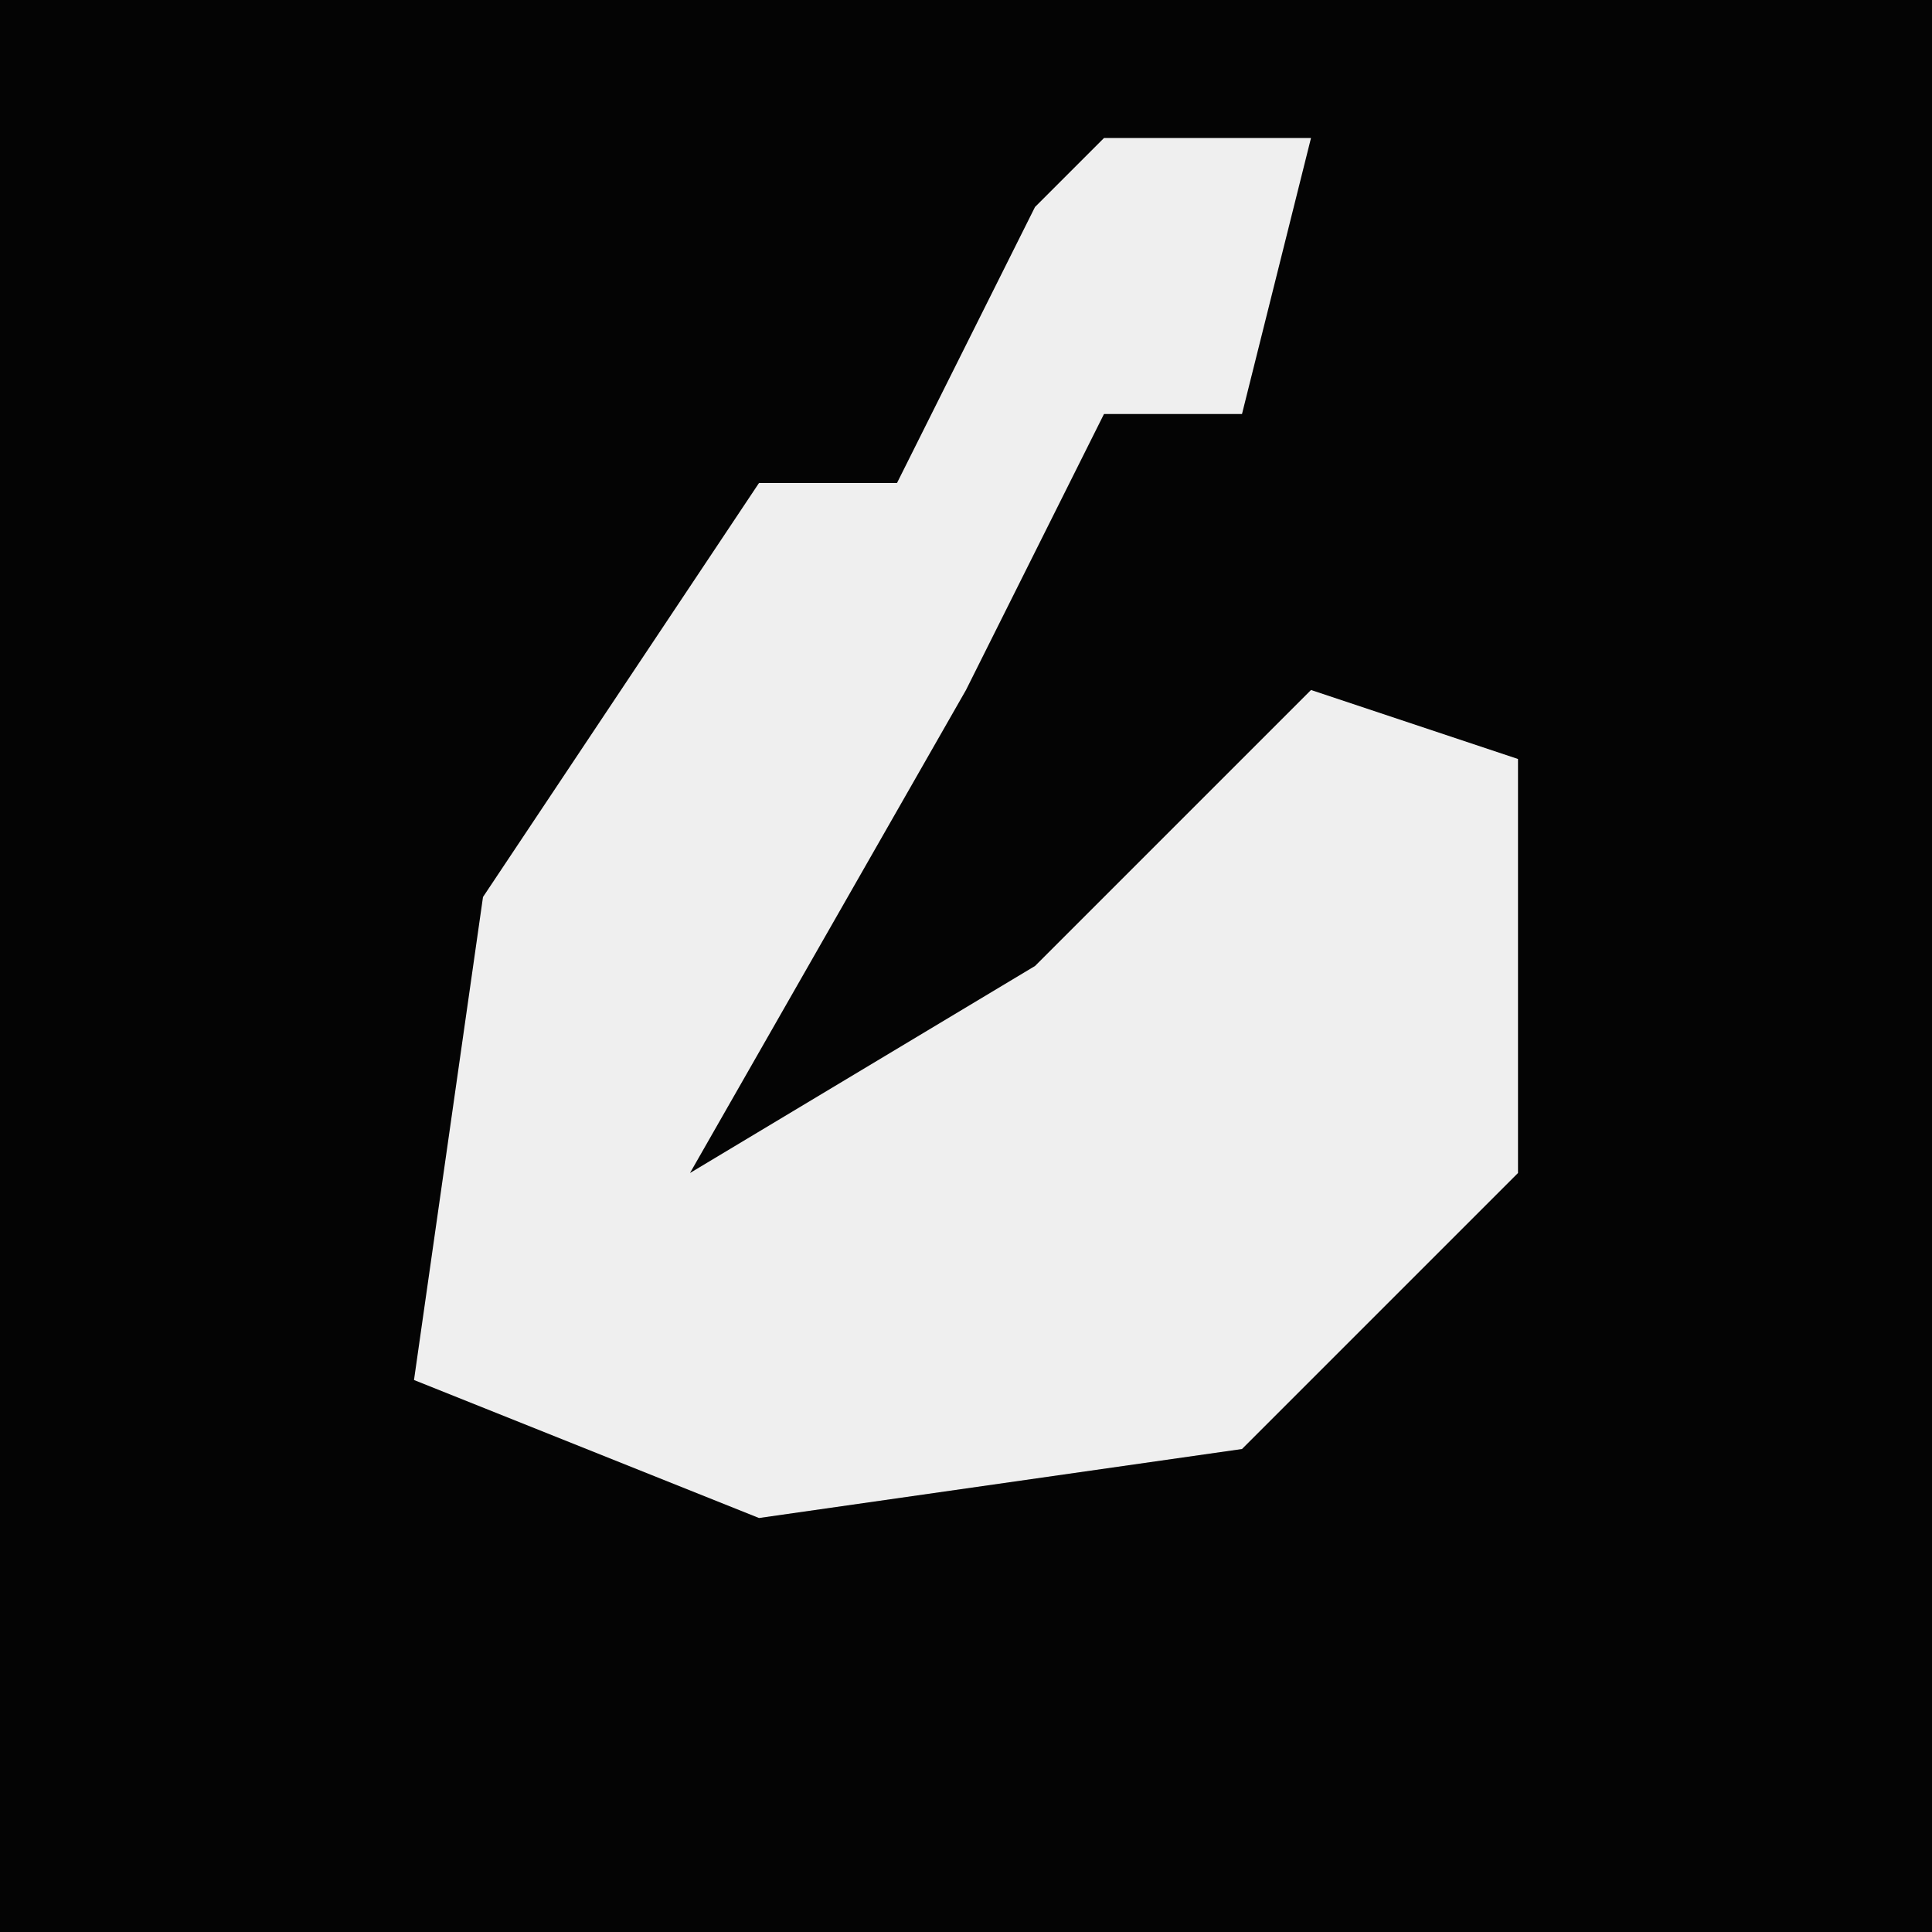 <?xml version="1.0" encoding="UTF-8"?>
<svg version="1.1" xmlns="http://www.w3.org/2000/svg" width="28" height="28">
<path d="M0,0 L28,0 L28,28 L0,28 Z " fill="#040404" transform="translate(0,0)"/>
<path d="M0,0 L3,0 L2,4 L0,4 L-2,8 L-6,15 L-1,12 L3,8 L6,9 L6,15 L2,19 L-5,20 L-10,18 L-9,11 L-5,5 L-3,5 L-1,1 Z " fill="#EFEFEF" transform="translate(16,2)"/>
</svg>
